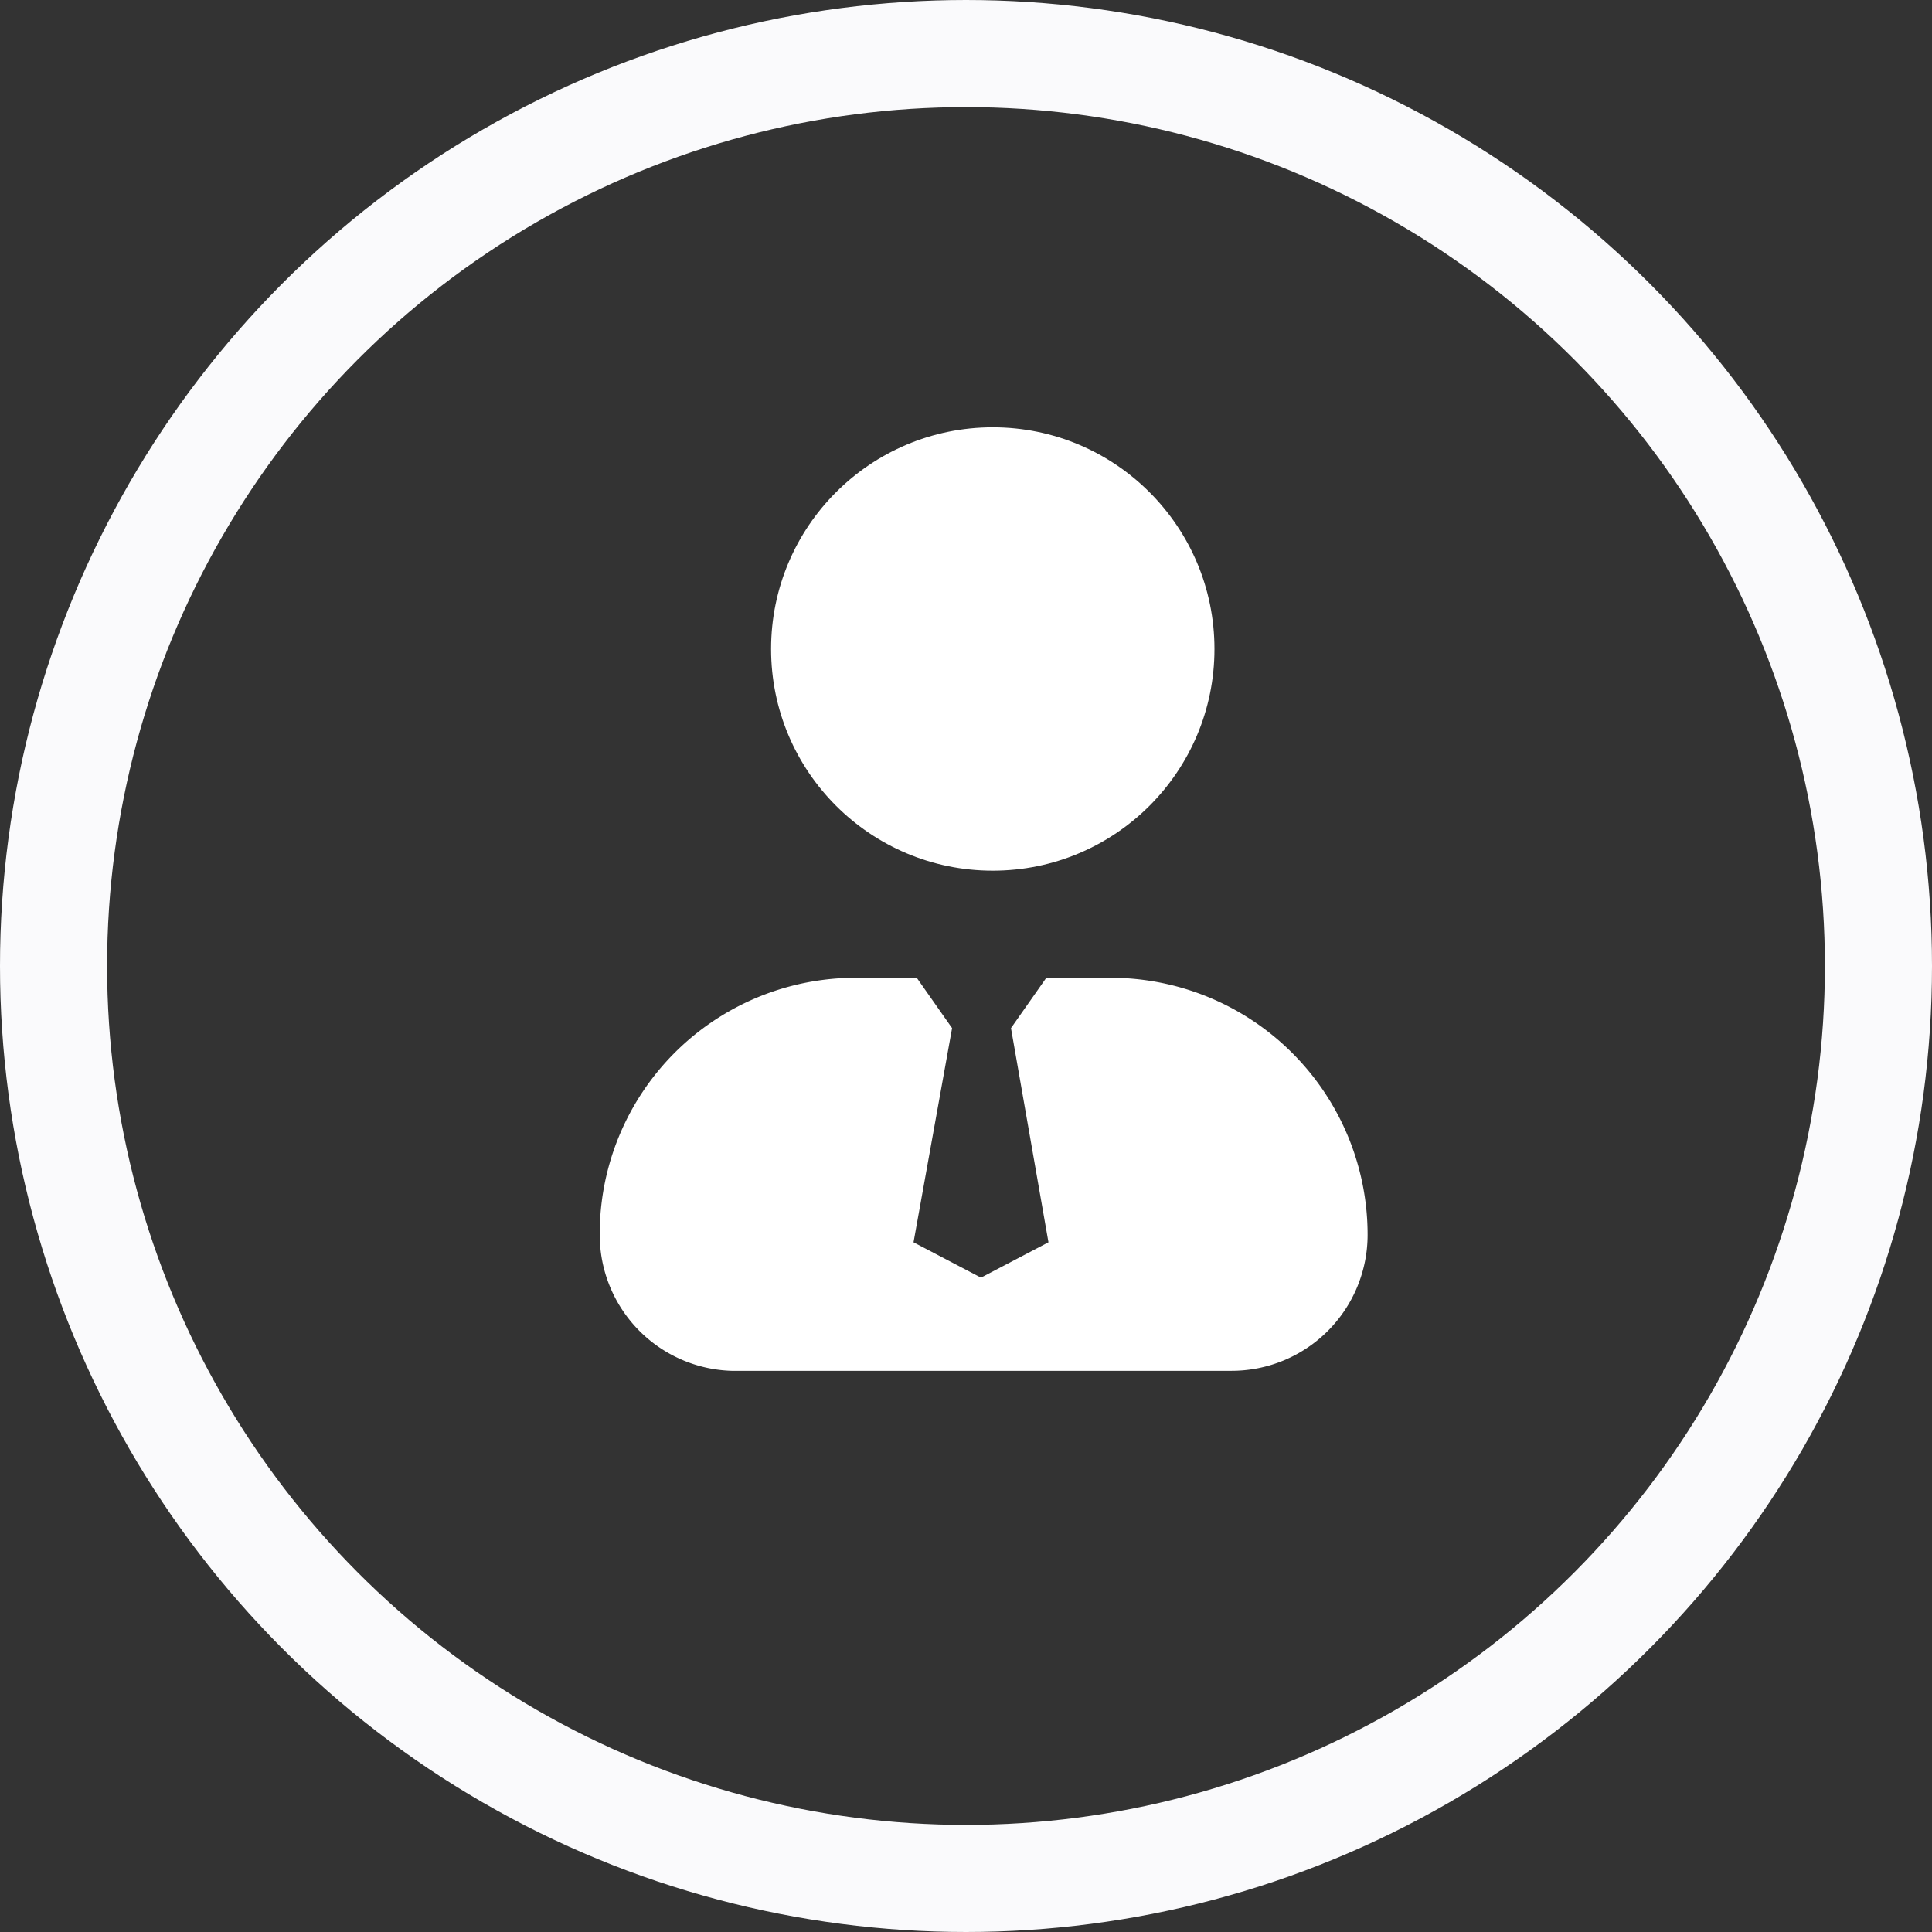 <svg xmlns="http://www.w3.org/2000/svg" viewBox="0 0 18.04 18.04"><rect x="0" y="0" width="18.04" height="18.04" fill="#333333" stroke="none"/><defs><style>.cls-1{fill:none;stroke:#fafafc;stroke-miterlimit:10;}.cls-2{fill:#fff;}</style></defs><g id="Layer_2" data-name="Layer 2"><g id="Layer_1-2" data-name="Layer 1"><circle class="cls-1" cx="9.02" cy="9.02" r="8.52"/><circle class="cls-2" cx="9.27" cy="6.06" r="2.07"/><path class="cls-2" d="M10.37,9.13h-.6l-.33.47.35,2-.63.33-.63-.33.36-2-.33-.47H8a2.39,2.39,0,0,0-2.4,2.4A1.27,1.27,0,0,0,6.83,12.8H11.5a1.27,1.27,0,0,0,1.27-1.27A2.4,2.4,0,0,0,10.37,9.13Z"/></g></g></svg>